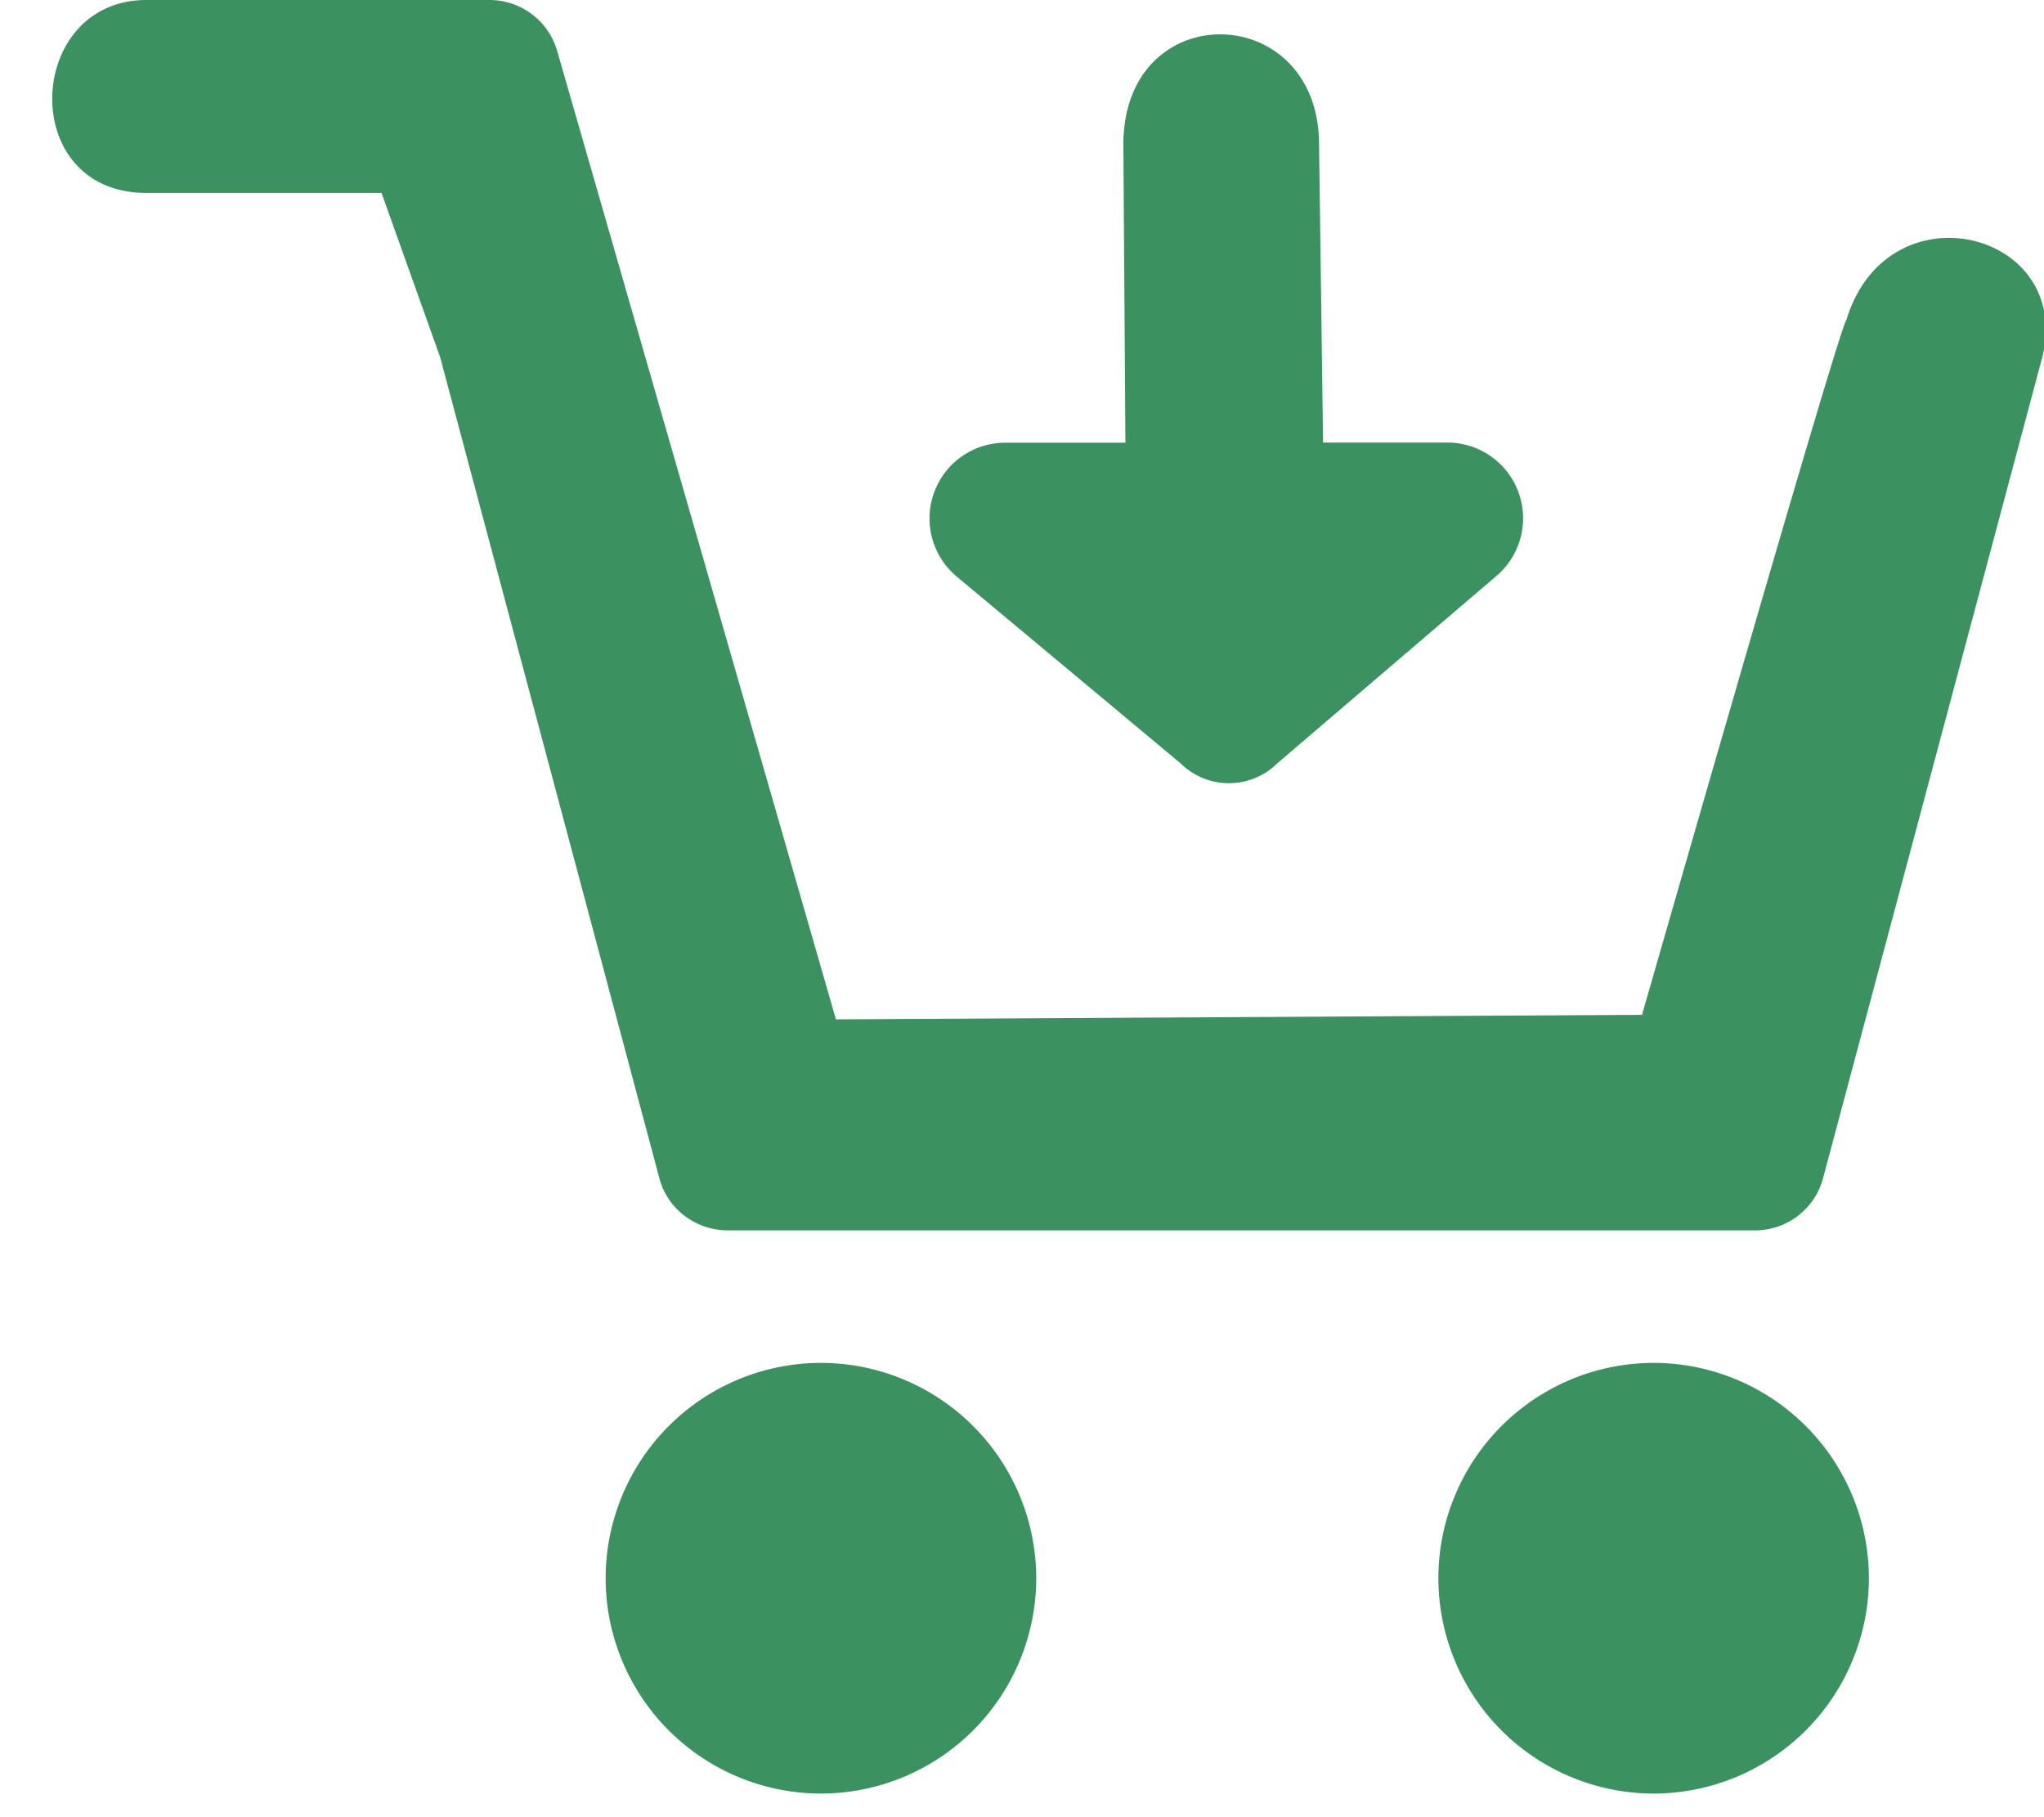<svg xmlns="http://www.w3.org/2000/svg" width="27" height="24"><g fill="#3B915F"><path d="M10.844 18A2.847 2.847 0 0 0 8 20.843a2.847 2.847 0 0 0 2.844 2.845 2.847 2.847 0 0 0 2.844-2.845A2.847 2.847 0 0 0 10.844 18zm11 0A2.847 2.847 0 0 0 19 20.843a2.847 2.847 0 0 0 2.844 2.845 2.847 2.847 0 0 0 2.843-2.845A2.847 2.847 0 0 0 21.845 18zM24.39 4.226c-.051.035-.952 3.094-2.7 9.177l-10.648.06L7.362.68A.93.93 0 0 0 6.46 0H1.934c-1.603 0-1.714 2.548 0 2.548H5.04l.775 2.172.014.054 2.883 10.795c.108.401.48.681.904.681h13.56a.93.93 0 0 0 .903-.68L26.97 4.745c.45-1.693-2.035-2.317-2.58-.52z"/><path d="M15.59 10.077a.909.909 0 0 0 1.287 0l2.892-2.472a1 1 0 0 0-.65-1.76h-1.642l-.053-3.935c0-1.914-2.585-1.969-2.585 0l.027 3.937h-1.588a1 1 0 0 0-.64 1.768l2.951 2.462z"/></g></svg>